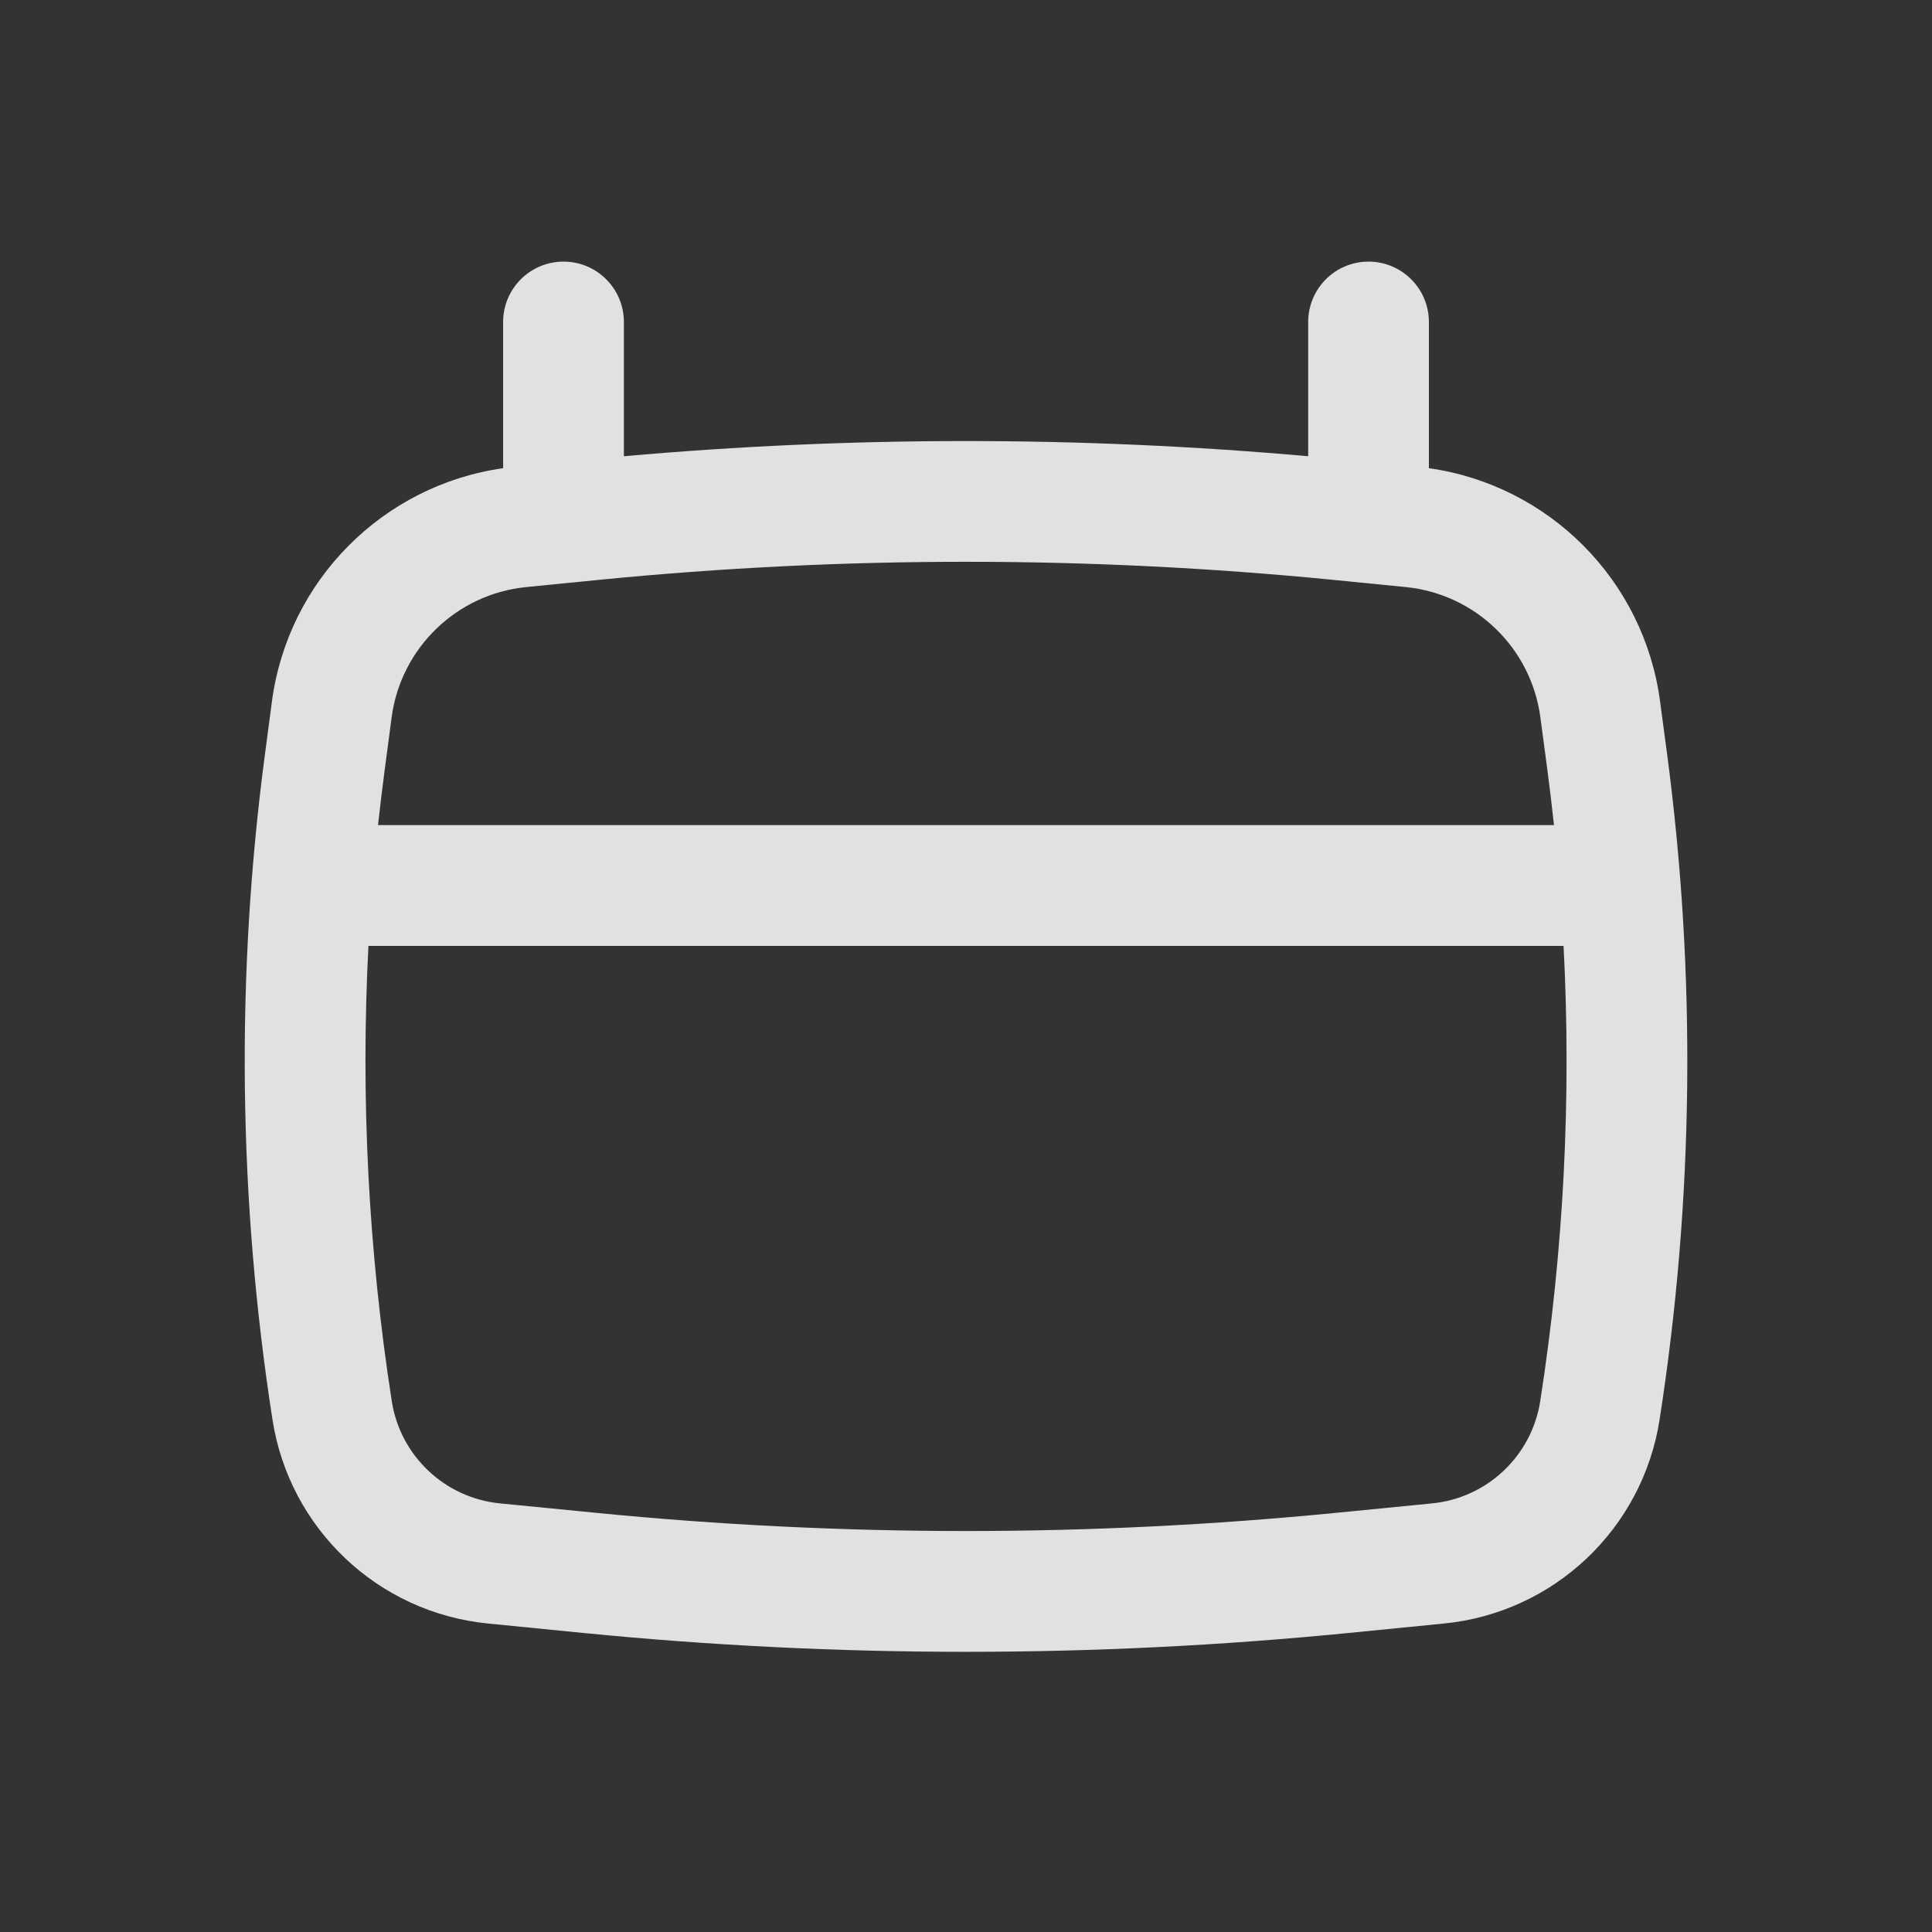 <svg width="27" height="27" viewBox="0 0 27 27" fill="none" xmlns="http://www.w3.org/2000/svg">
<rect x="0" y="0" width="27" height="27" fill="#333333" stroke="none"/>
<path fill-rule="evenodd" clip-rule="evenodd" d="M7.875 3.656C8.341 3.656 8.719 4.034 8.719 4.5V6.376C11.9 6.093 15.1 6.093 18.282 6.376V4.5C18.282 4.034 18.659 3.656 19.125 3.656C19.591 3.656 19.969 4.034 19.969 4.5V6.543C21.649 6.781 22.976 8.11 23.2 9.804L23.298 10.539C23.707 13.628 23.672 16.761 23.193 19.84C22.955 21.366 21.716 22.538 20.179 22.689L18.837 22.822C15.288 23.172 11.713 23.172 8.163 22.822L6.821 22.689C5.285 22.538 4.045 21.366 3.808 19.84C3.329 16.761 3.293 13.628 3.703 10.539L3.8 9.804C4.025 8.11 5.352 6.781 7.031 6.543V4.5C7.031 4.034 7.409 3.656 7.875 3.656ZM8.376 8.103C11.784 7.767 15.216 7.767 18.624 8.103L19.643 8.204C20.618 8.3 21.399 9.055 21.527 10.026L21.625 10.761C21.659 11.017 21.689 11.274 21.717 11.531H5.283C5.311 11.274 5.342 11.017 5.376 10.761L5.473 10.026C5.602 9.055 6.382 8.3 7.357 8.204L8.376 8.103ZM5.149 13.219C5.039 15.343 5.148 17.475 5.475 19.581C5.594 20.346 6.216 20.934 6.987 21.01L8.329 21.142C11.768 21.481 15.232 21.481 18.672 21.142L20.014 21.01C20.784 20.934 21.406 20.346 21.525 19.581C21.853 17.475 21.962 15.343 21.851 13.219H5.149Z" fill="white" fill-opacity="0.85"/>
</svg>
